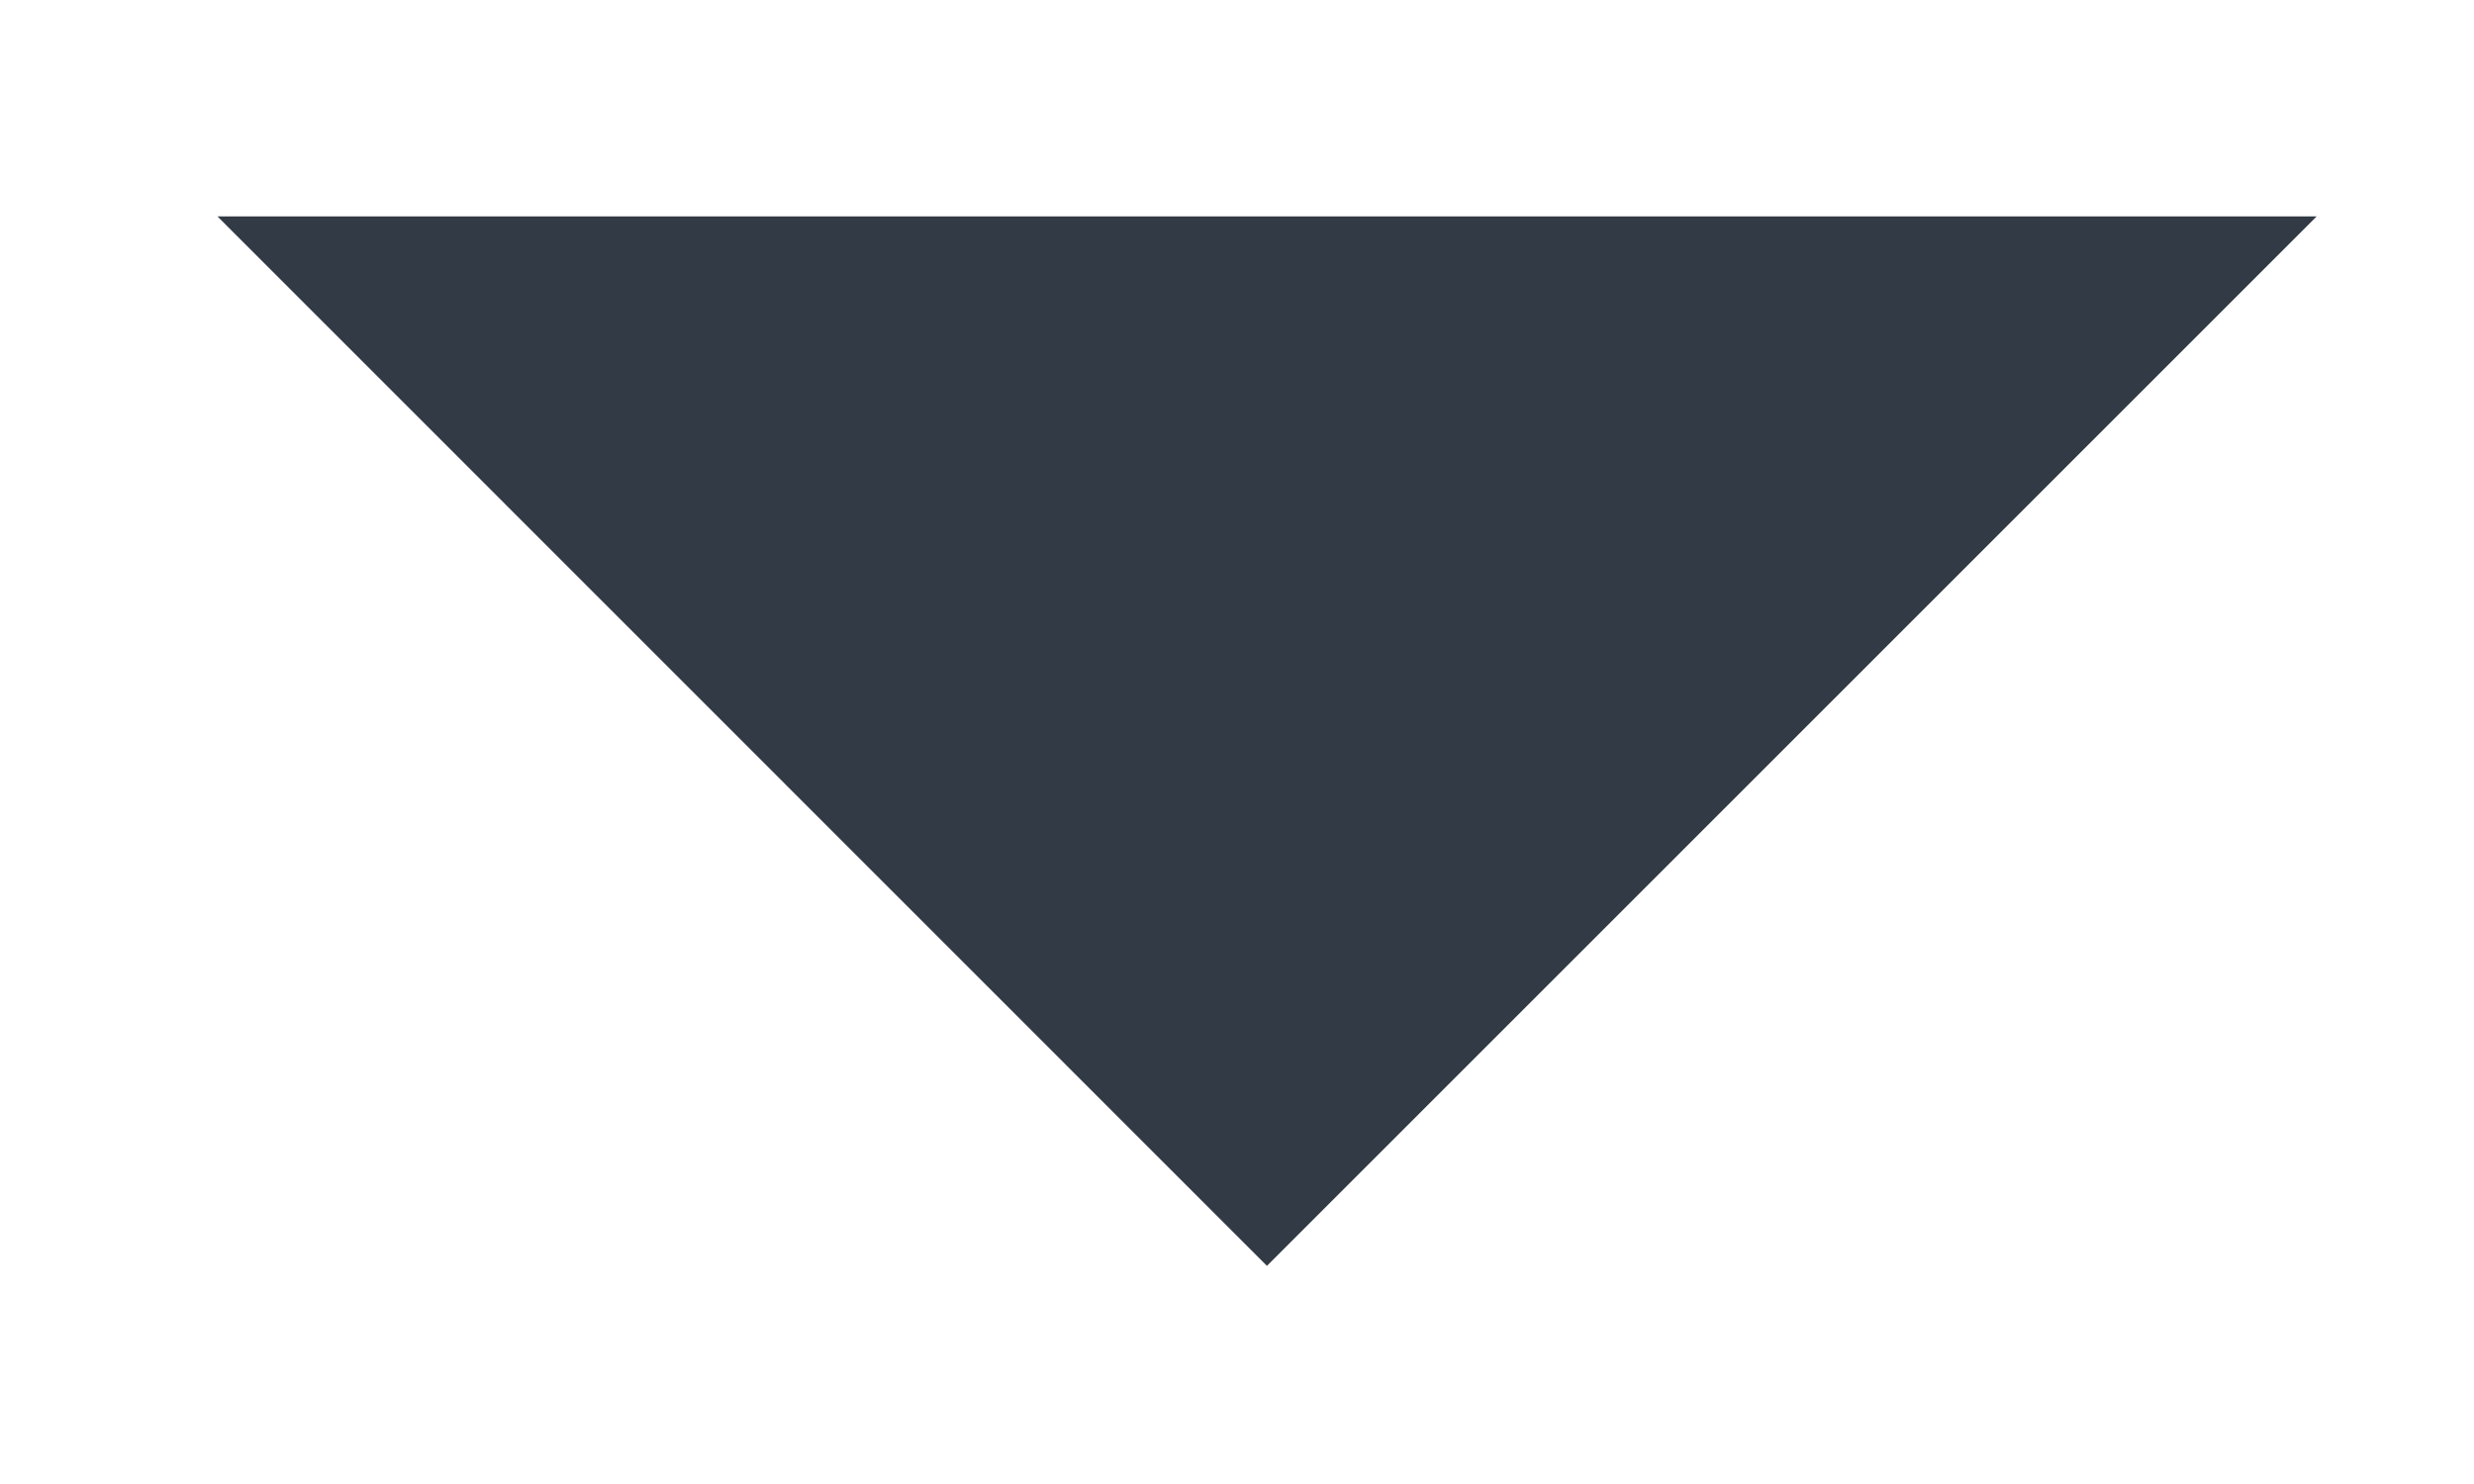 <?xml version="1.0" encoding="UTF-8" standalone="no"?>
<svg width="10px" height="6px" viewBox="0 0 10 6" version="1.1" xmlns="http://www.w3.org/2000/svg" xmlns:xlink="http://www.w3.org/1999/xlink" xmlns:sketch="http://www.bohemiancoding.com/sketch/ns">
    <!-- Generator: Sketch 3.3.3 (12072) - http://www.bohemiancoding.com/sketch -->
    <title>Rectangle 55 Copy</title>
    <desc>Created with Sketch.</desc>
    <defs></defs>
    <g id="screens" stroke="none" stroke-width="1" fill="none" fill-rule="evenodd" sketch:type="MSPage">
        <g id="Campaigns---company" sketch:type="MSArtboardGroup" transform="translate(-108, -219)" fill="#323A45">
            <path d="M117.364,219.875 L113.121,224.118 L108.879,219.875" id="Rectangle-55-Copy" sketch:type="MSShapeGroup"></path>
        </g>
    </g>
</svg>